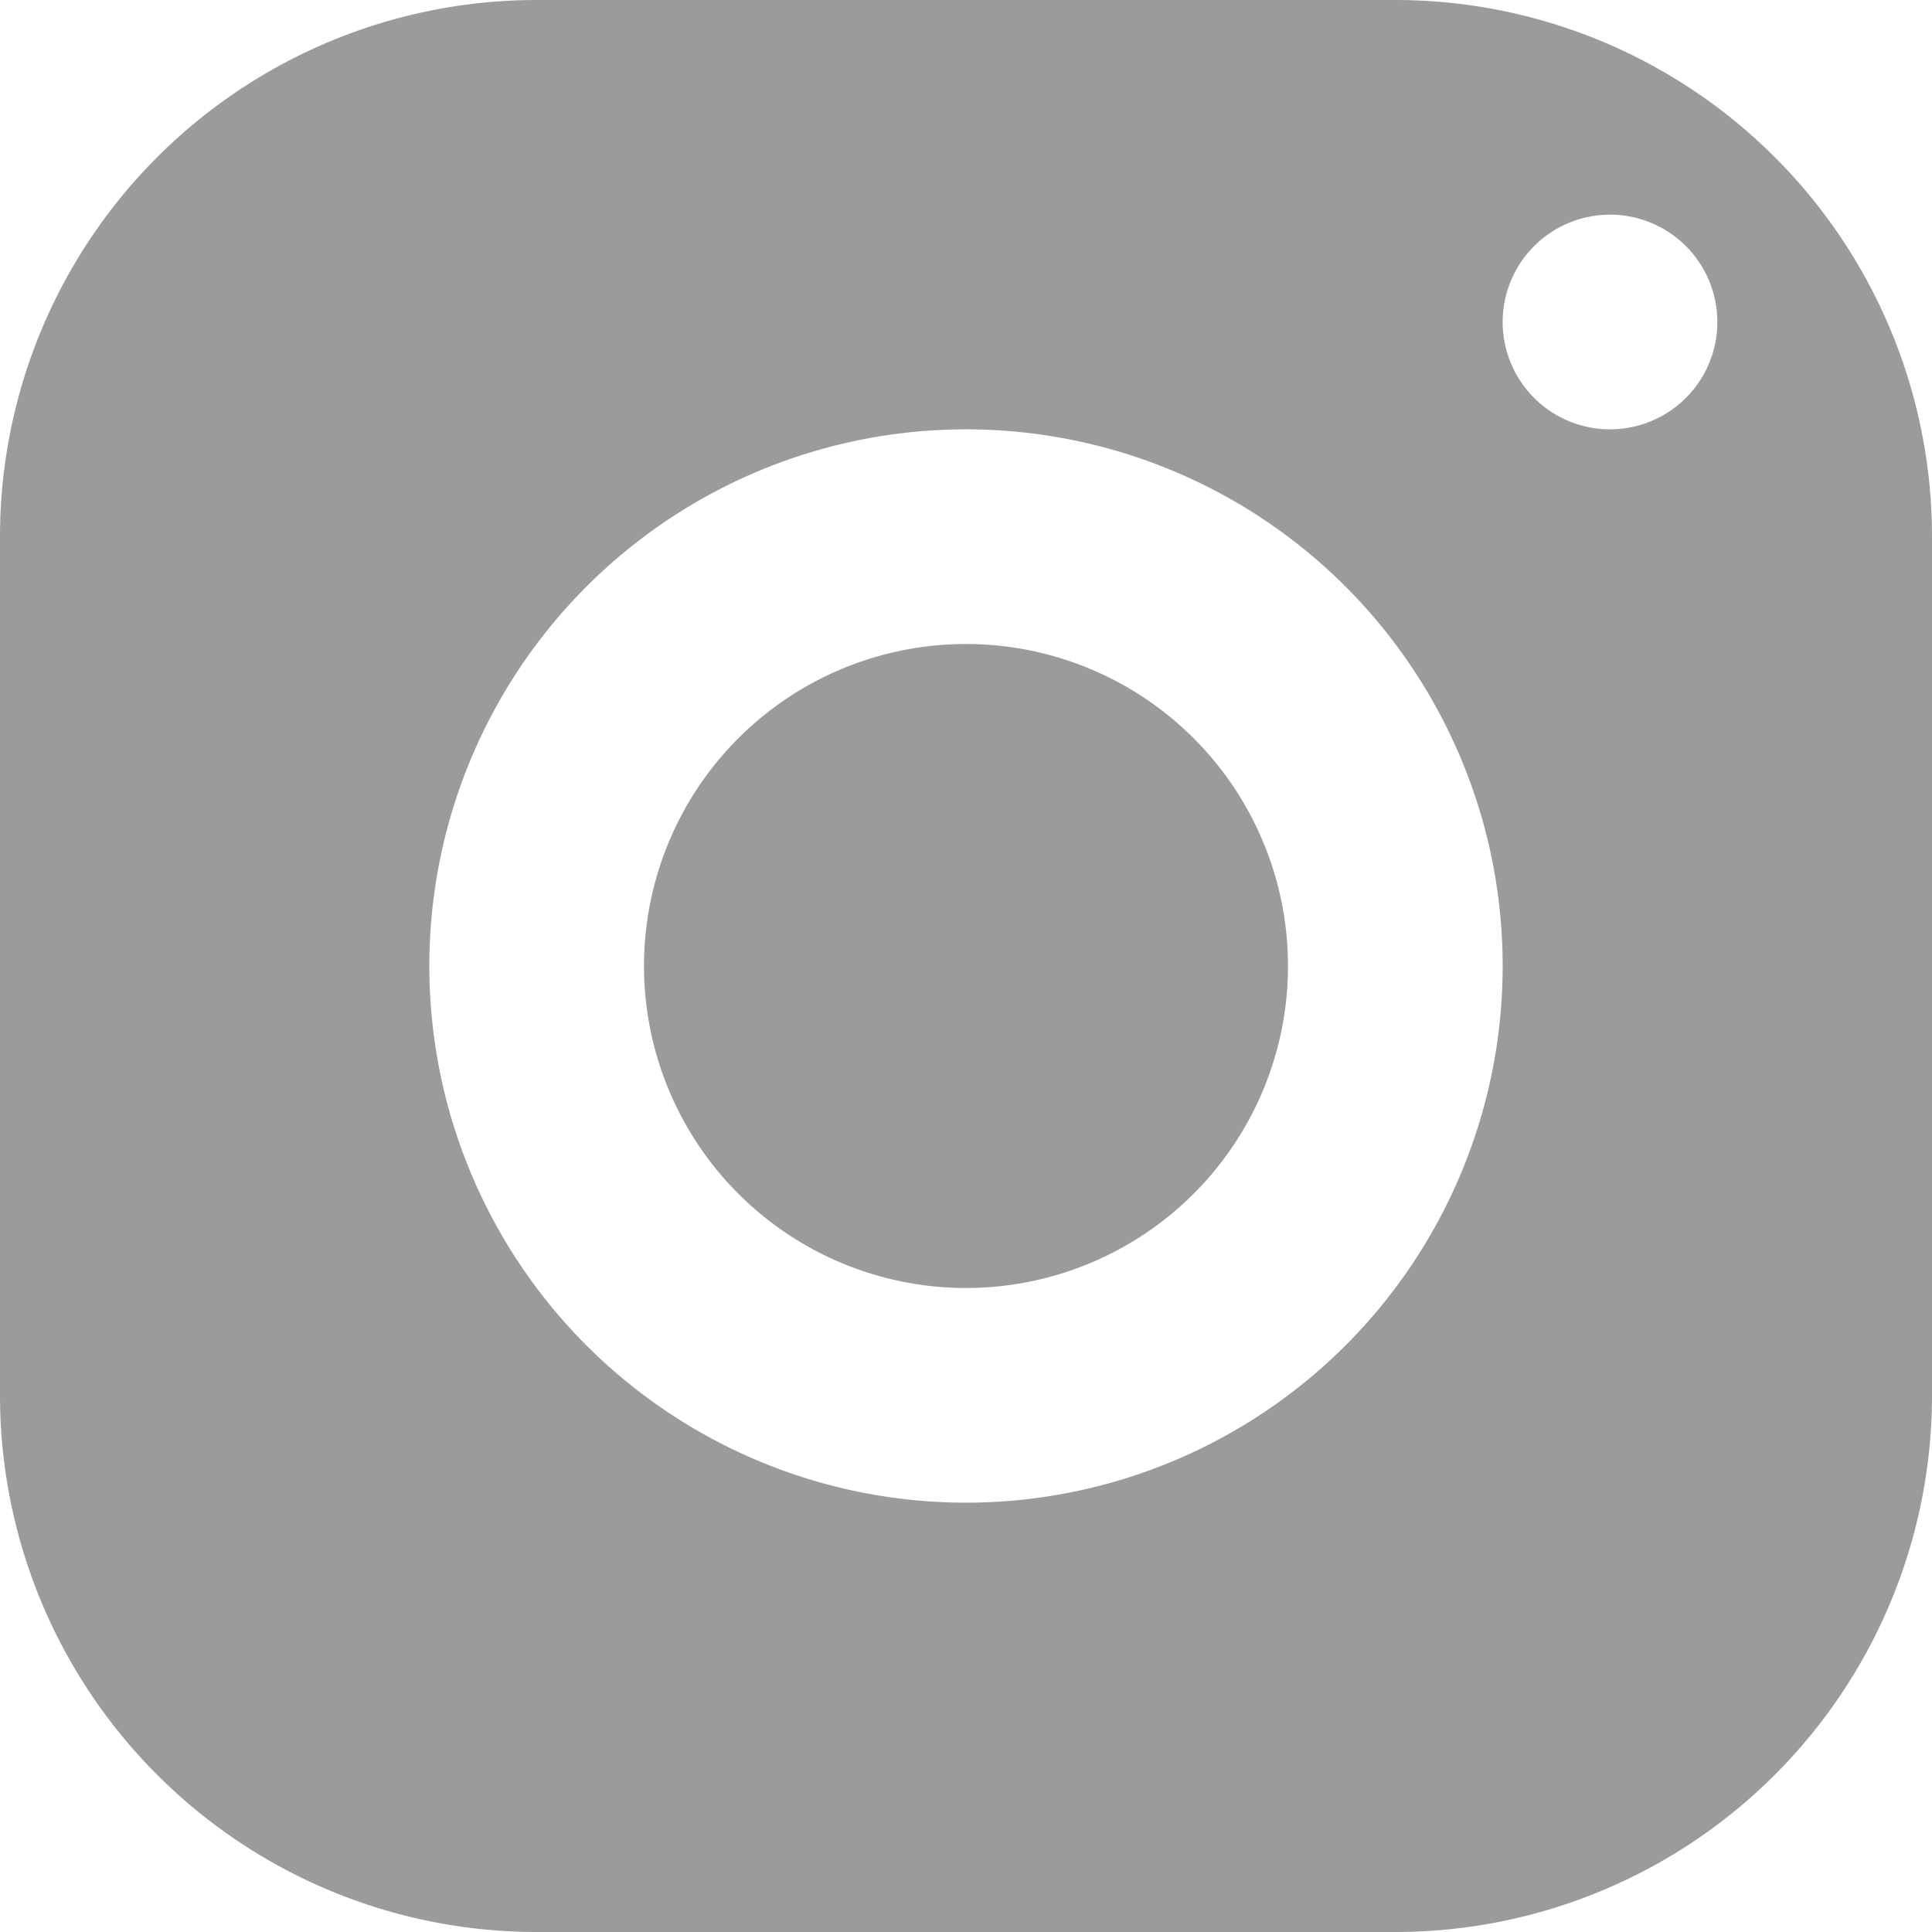 <svg xmlns="http://www.w3.org/2000/svg" width="18" height="18" viewBox="0 0 18 18">
  <defs>
    <style>
      .cls-1 {
        fill: #9b9b9b;
        fill-rule: evenodd;
      }
    </style>
  </defs>
  <path id="Shape" class="cls-1" d="M1500,18a5,5,0,0,0-5,5v8a5,5,0,0,0,5,5h8a5,5,0,0,0,5-5V23a5,5,0,0,0-5-5h-8Zm10,2a1,1,0,1,1-1,1A1,1,0,0,1,1510,20Zm-6,2a5,5,0,1,1-5,5A5,5,0,0,1,1504,22Zm0,2a3,3,0,1,0,3,3A3,3,0,0,0,1504,24Z" transform="translate(-1495 -18)"/>
</svg>
